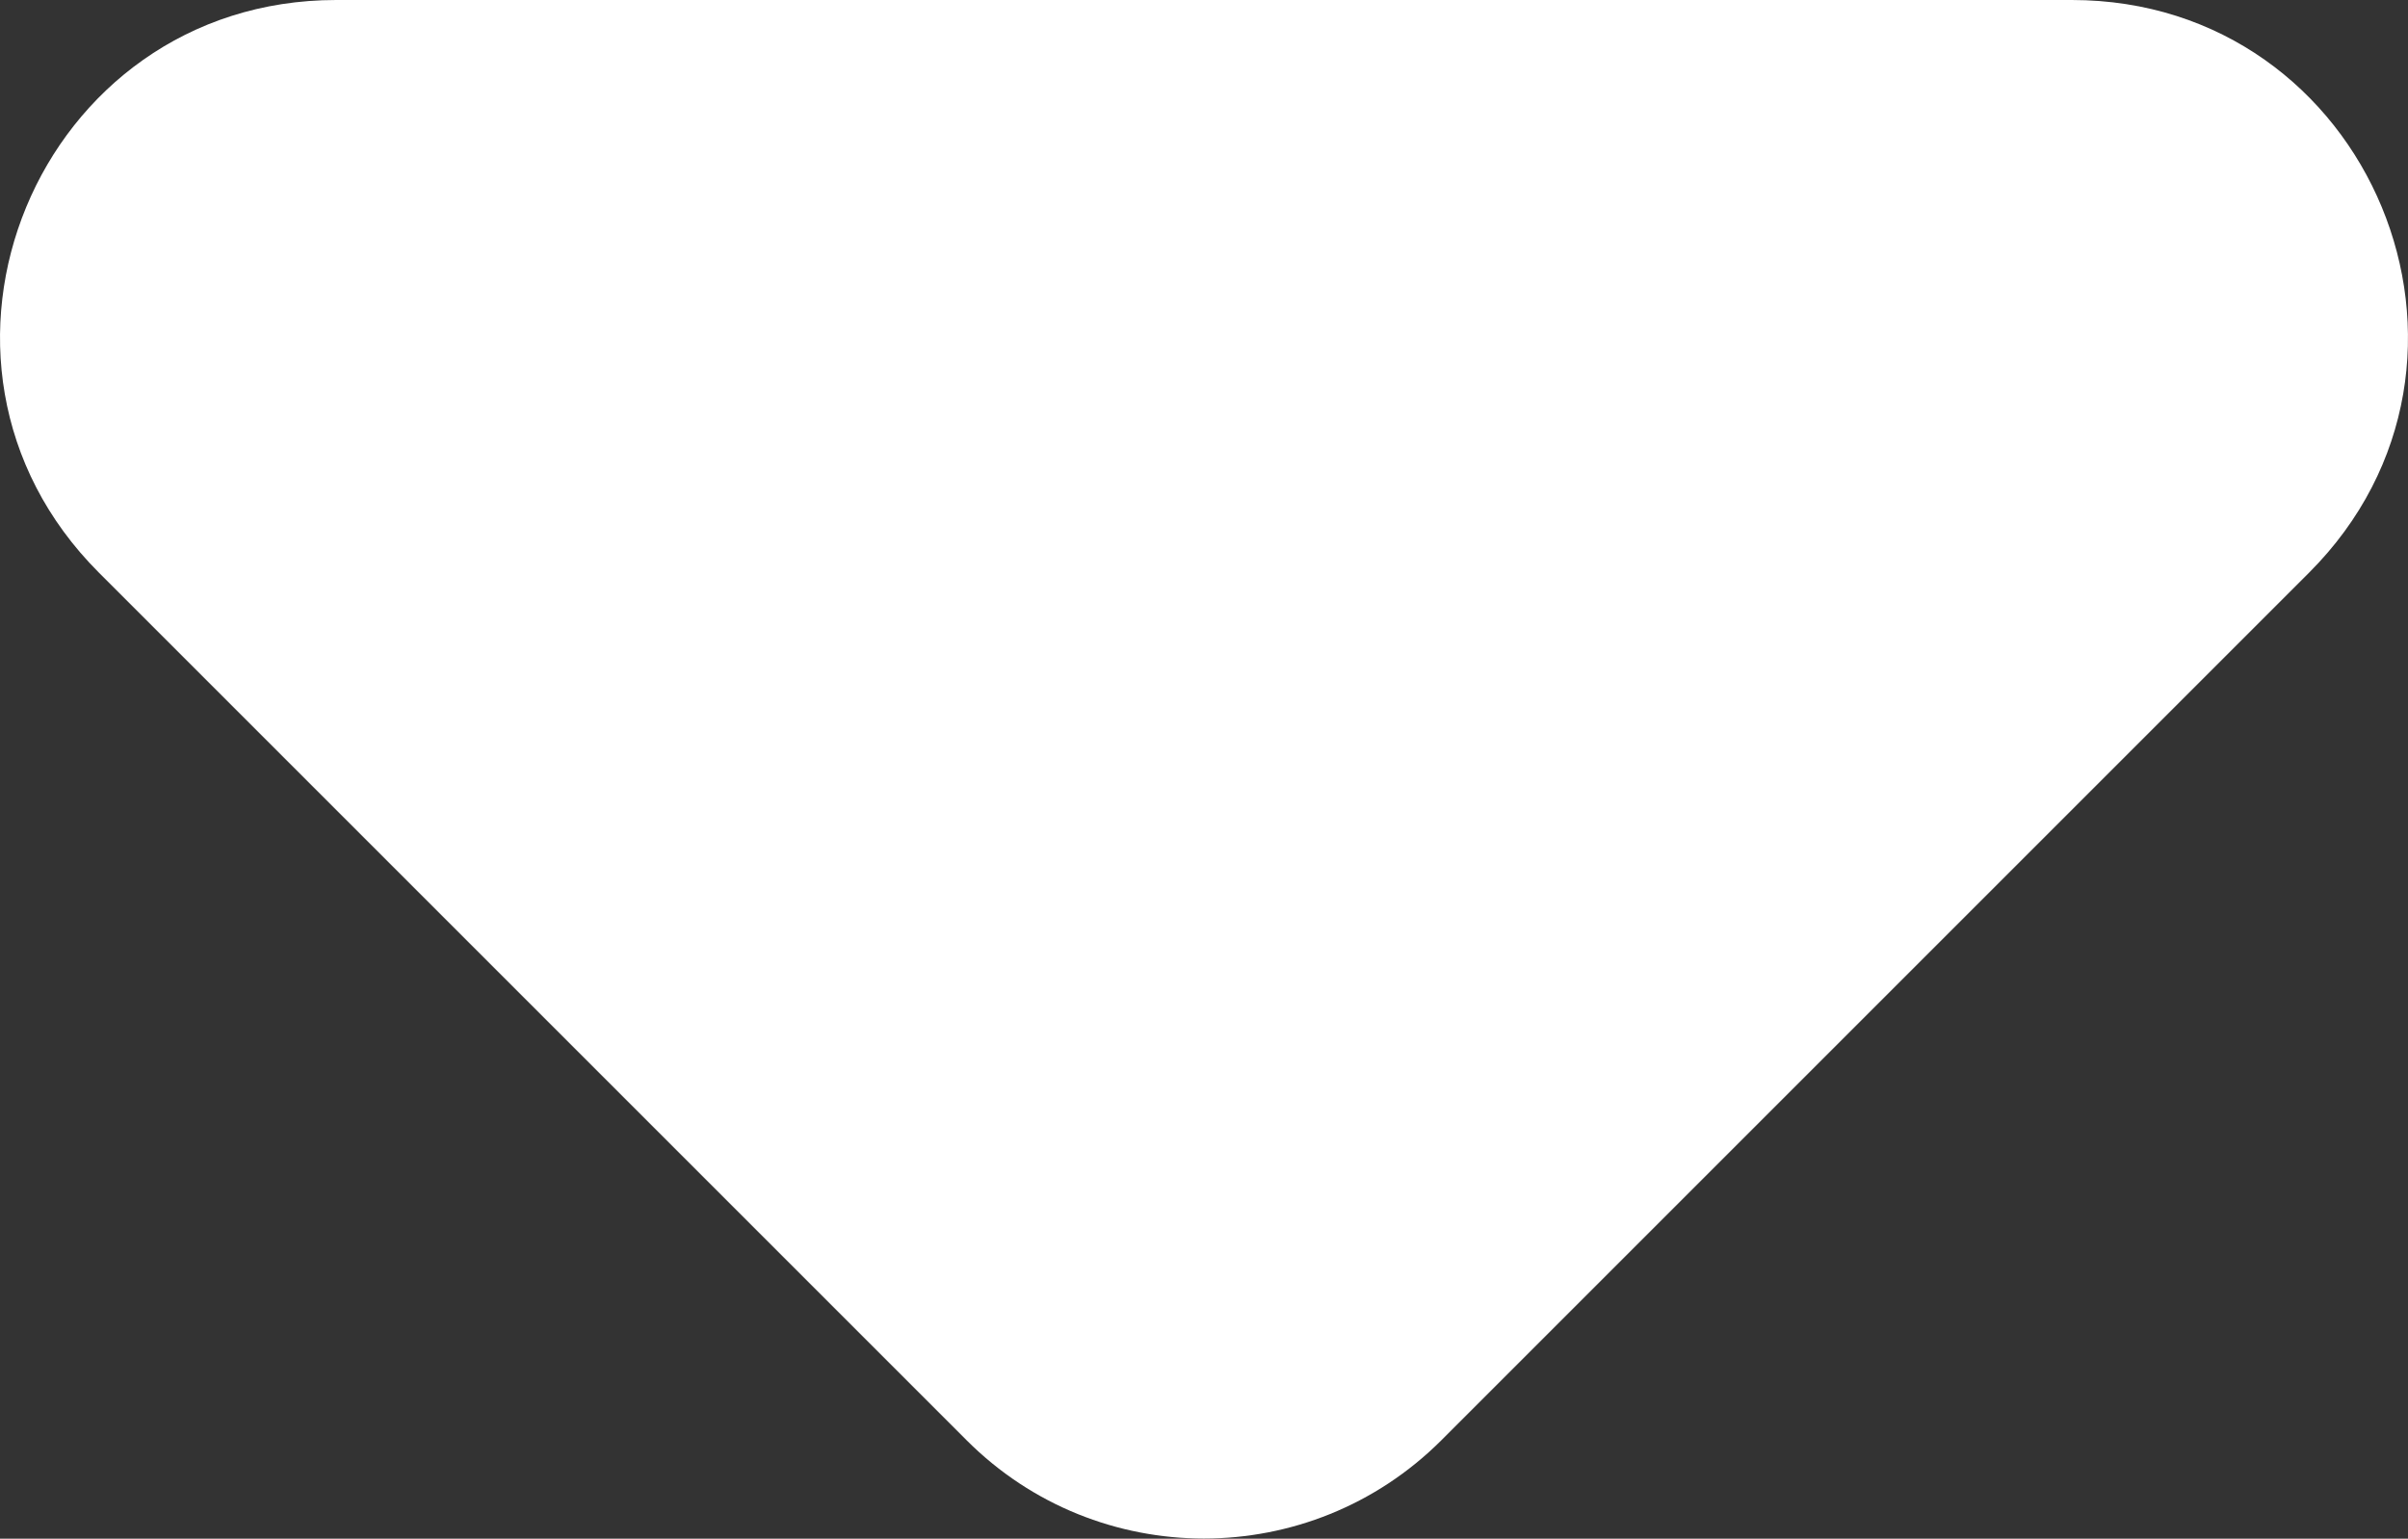 <svg xmlns="http://www.w3.org/2000/svg" xmlns:xlink="http://www.w3.org/1999/xlink" width="7.176" height="4.586" viewBox="0 0 7.176 4.586" fill="none">
<rect x="0" y="0" width="7.176" height="4.586" fill="#333333" stroke="none"/>
<path    style="mix-blend-mode:normal" fill="#FFFFFF"  d="M0.295 1.707L2.881 4.293C3.271 4.683 3.904 4.683 4.295 4.293L6.881 1.707C7.511 1.077 7.065 0 6.174 0L1.002 -9.28991e-16C0.111 -1.0381e-15 -0.335 1.077 0.295 1.707Z">
</path>
</svg>
